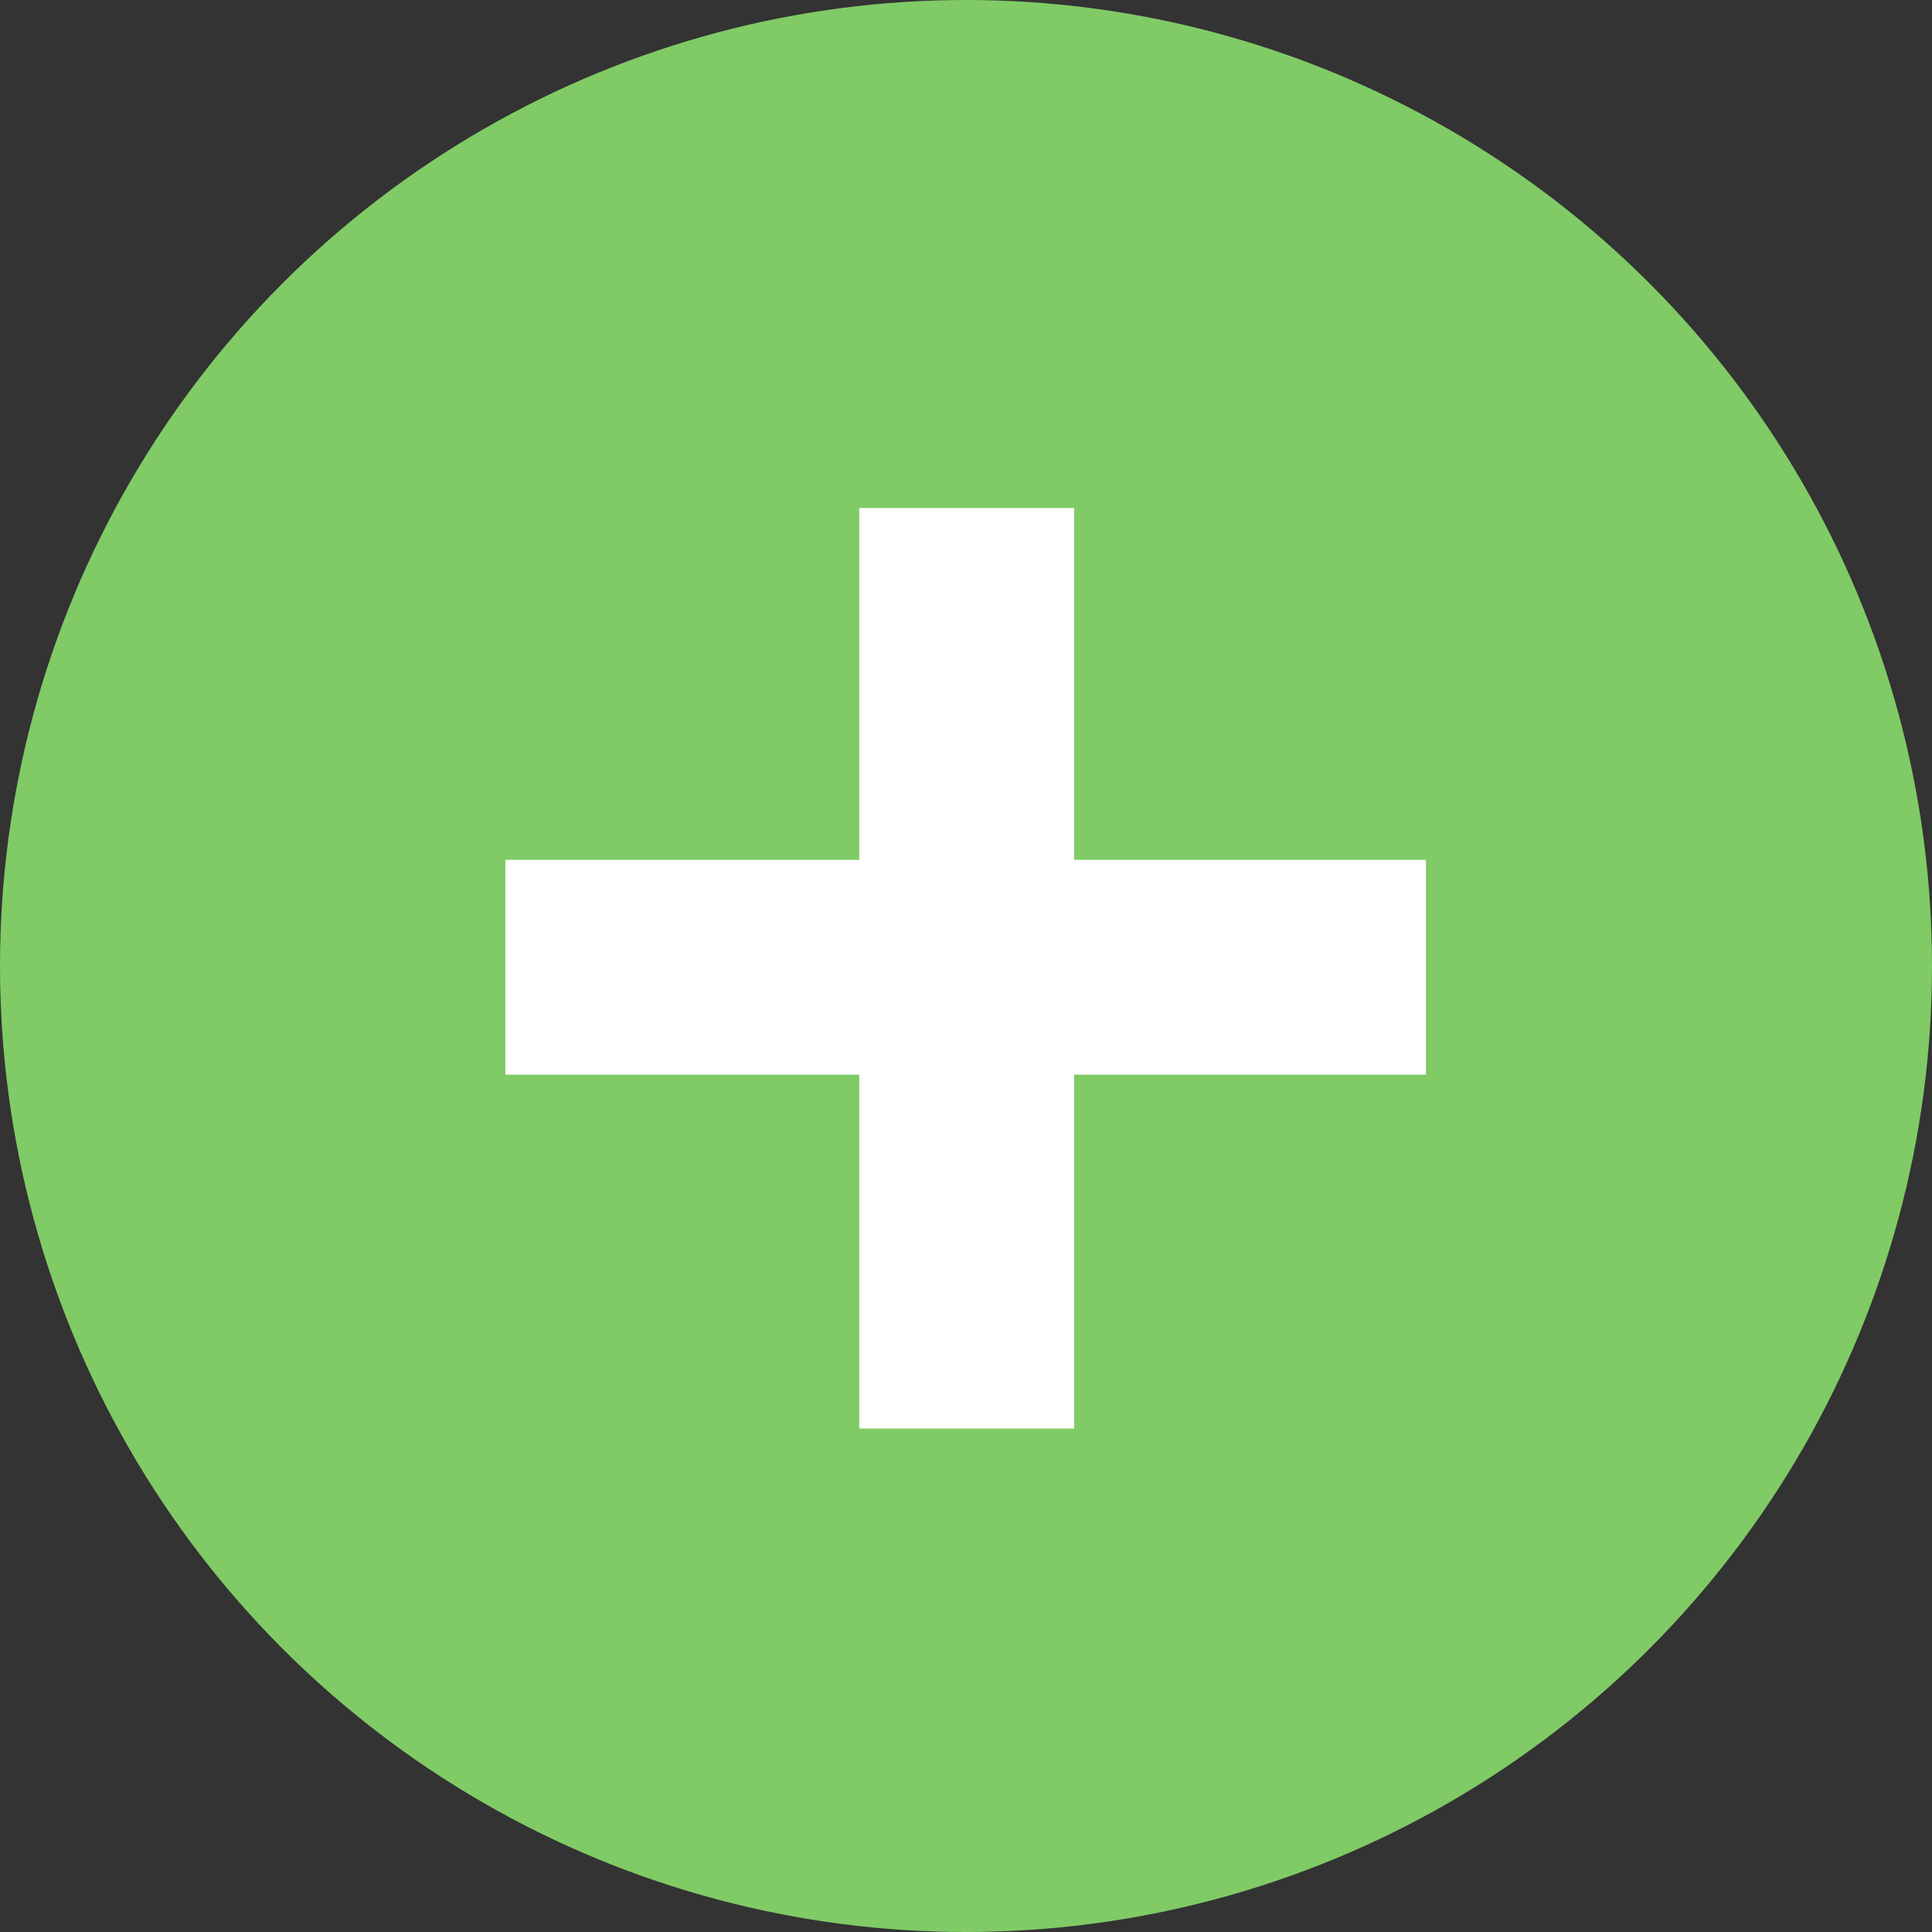 <svg width="17" height="17" viewBox="0 0 17 17" fill="none" xmlns="http://www.w3.org/2000/svg">
<rect x="0" y="0" width="17" height="17" fill="#333333" stroke="none"/>
<circle cx="8.5" cy="8.5" r="8.5" fill="#80CB66"/>
<path d="M7.561 12.57V9.456H4.447V7.566H7.561V4.47H9.451V7.566H12.547V9.456H9.451V12.57H7.561Z" fill="white"/>
</svg>
